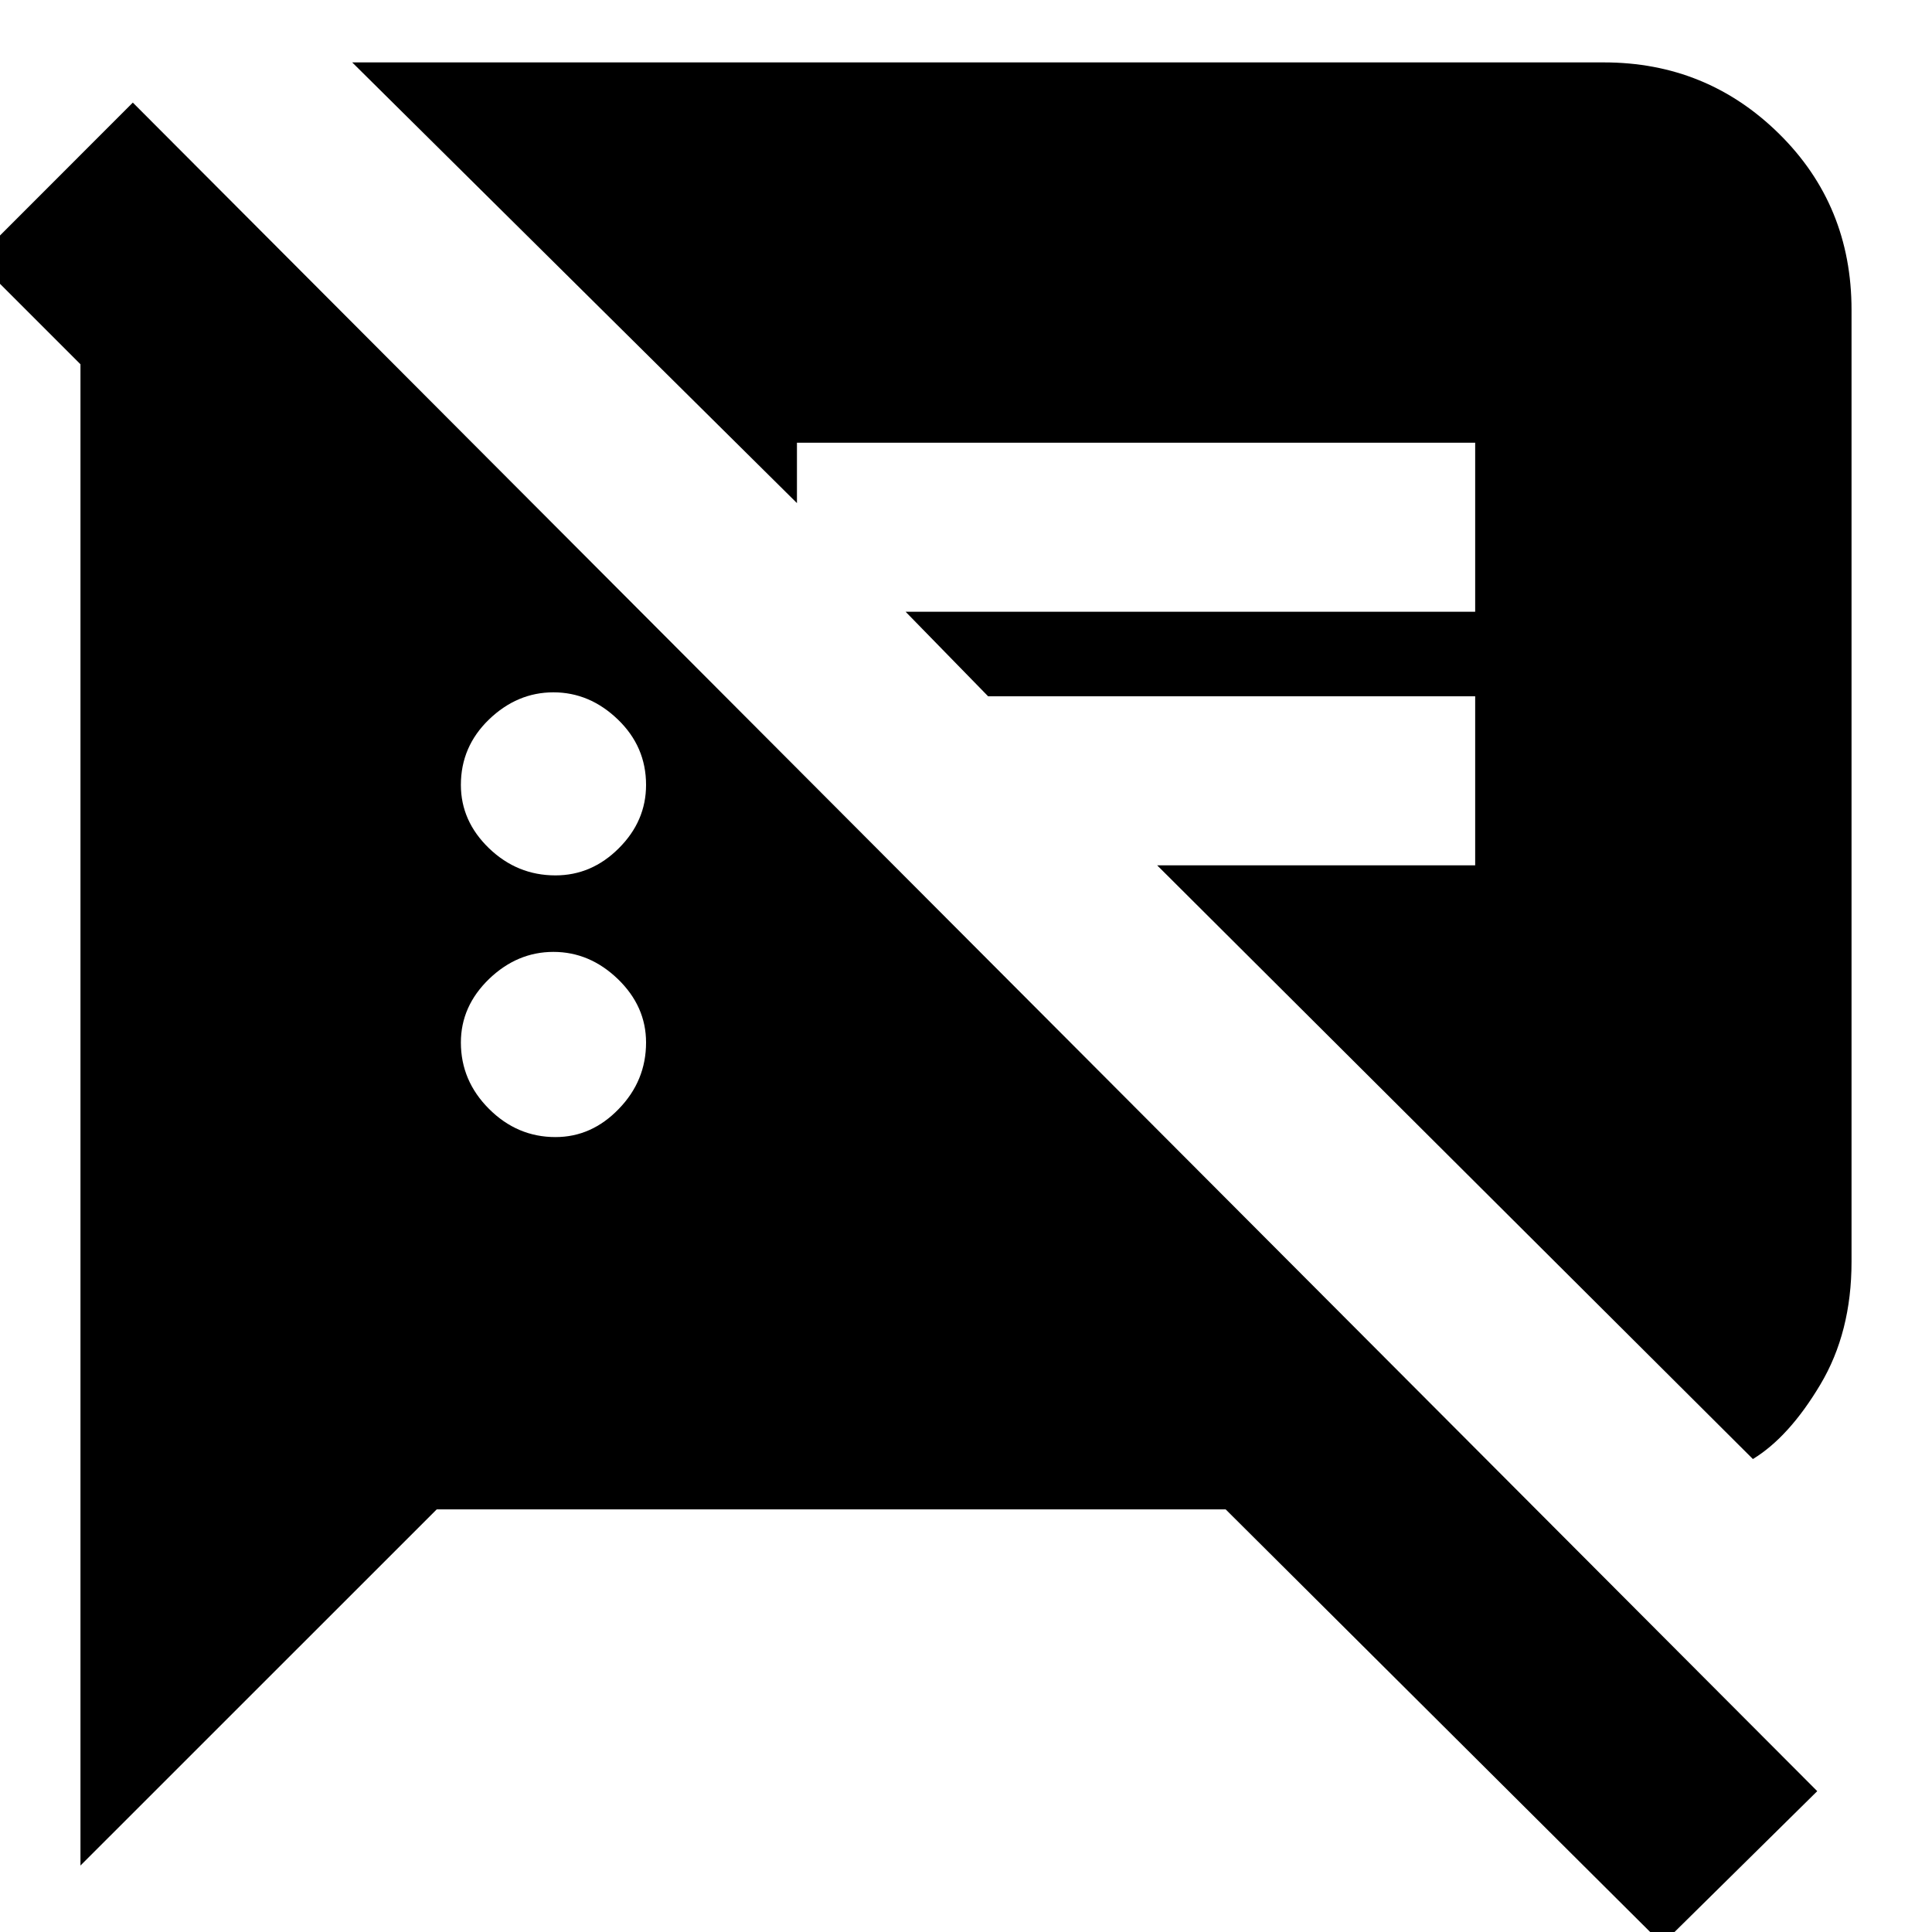 <svg xmlns="http://www.w3.org/2000/svg" height="20" width="20"><path d="M17.208 20.125 12.688 15.625H4.521L0.833 19.312V3.771L-0.25 2.688L1.375 1.062L18.812 18.542ZM18.146 15.104 11.979 8.958H15.271V7.208H10.229L9.375 6.333H15.271V4.583H8.25V5.208L3.646 0.646H16.604Q17.667 0.646 18.417 1.385Q19.167 2.125 19.167 3.208V13.062Q19.167 13.792 18.844 14.333Q18.521 14.875 18.146 15.104ZM5.75 11.771Q6.125 11.771 6.406 11.479Q6.688 11.188 6.688 10.792Q6.688 10.417 6.396 10.135Q6.104 9.854 5.729 9.854Q5.354 9.854 5.062 10.135Q4.771 10.417 4.771 10.792Q4.771 11.188 5.062 11.479Q5.354 11.771 5.75 11.771ZM5.75 9.062Q6.125 9.062 6.406 8.781Q6.688 8.5 6.688 8.125Q6.688 7.729 6.396 7.448Q6.104 7.167 5.729 7.167Q5.354 7.167 5.062 7.448Q4.771 7.729 4.771 8.125Q4.771 8.5 5.062 8.781Q5.354 9.062 5.75 9.062Z"/></svg>